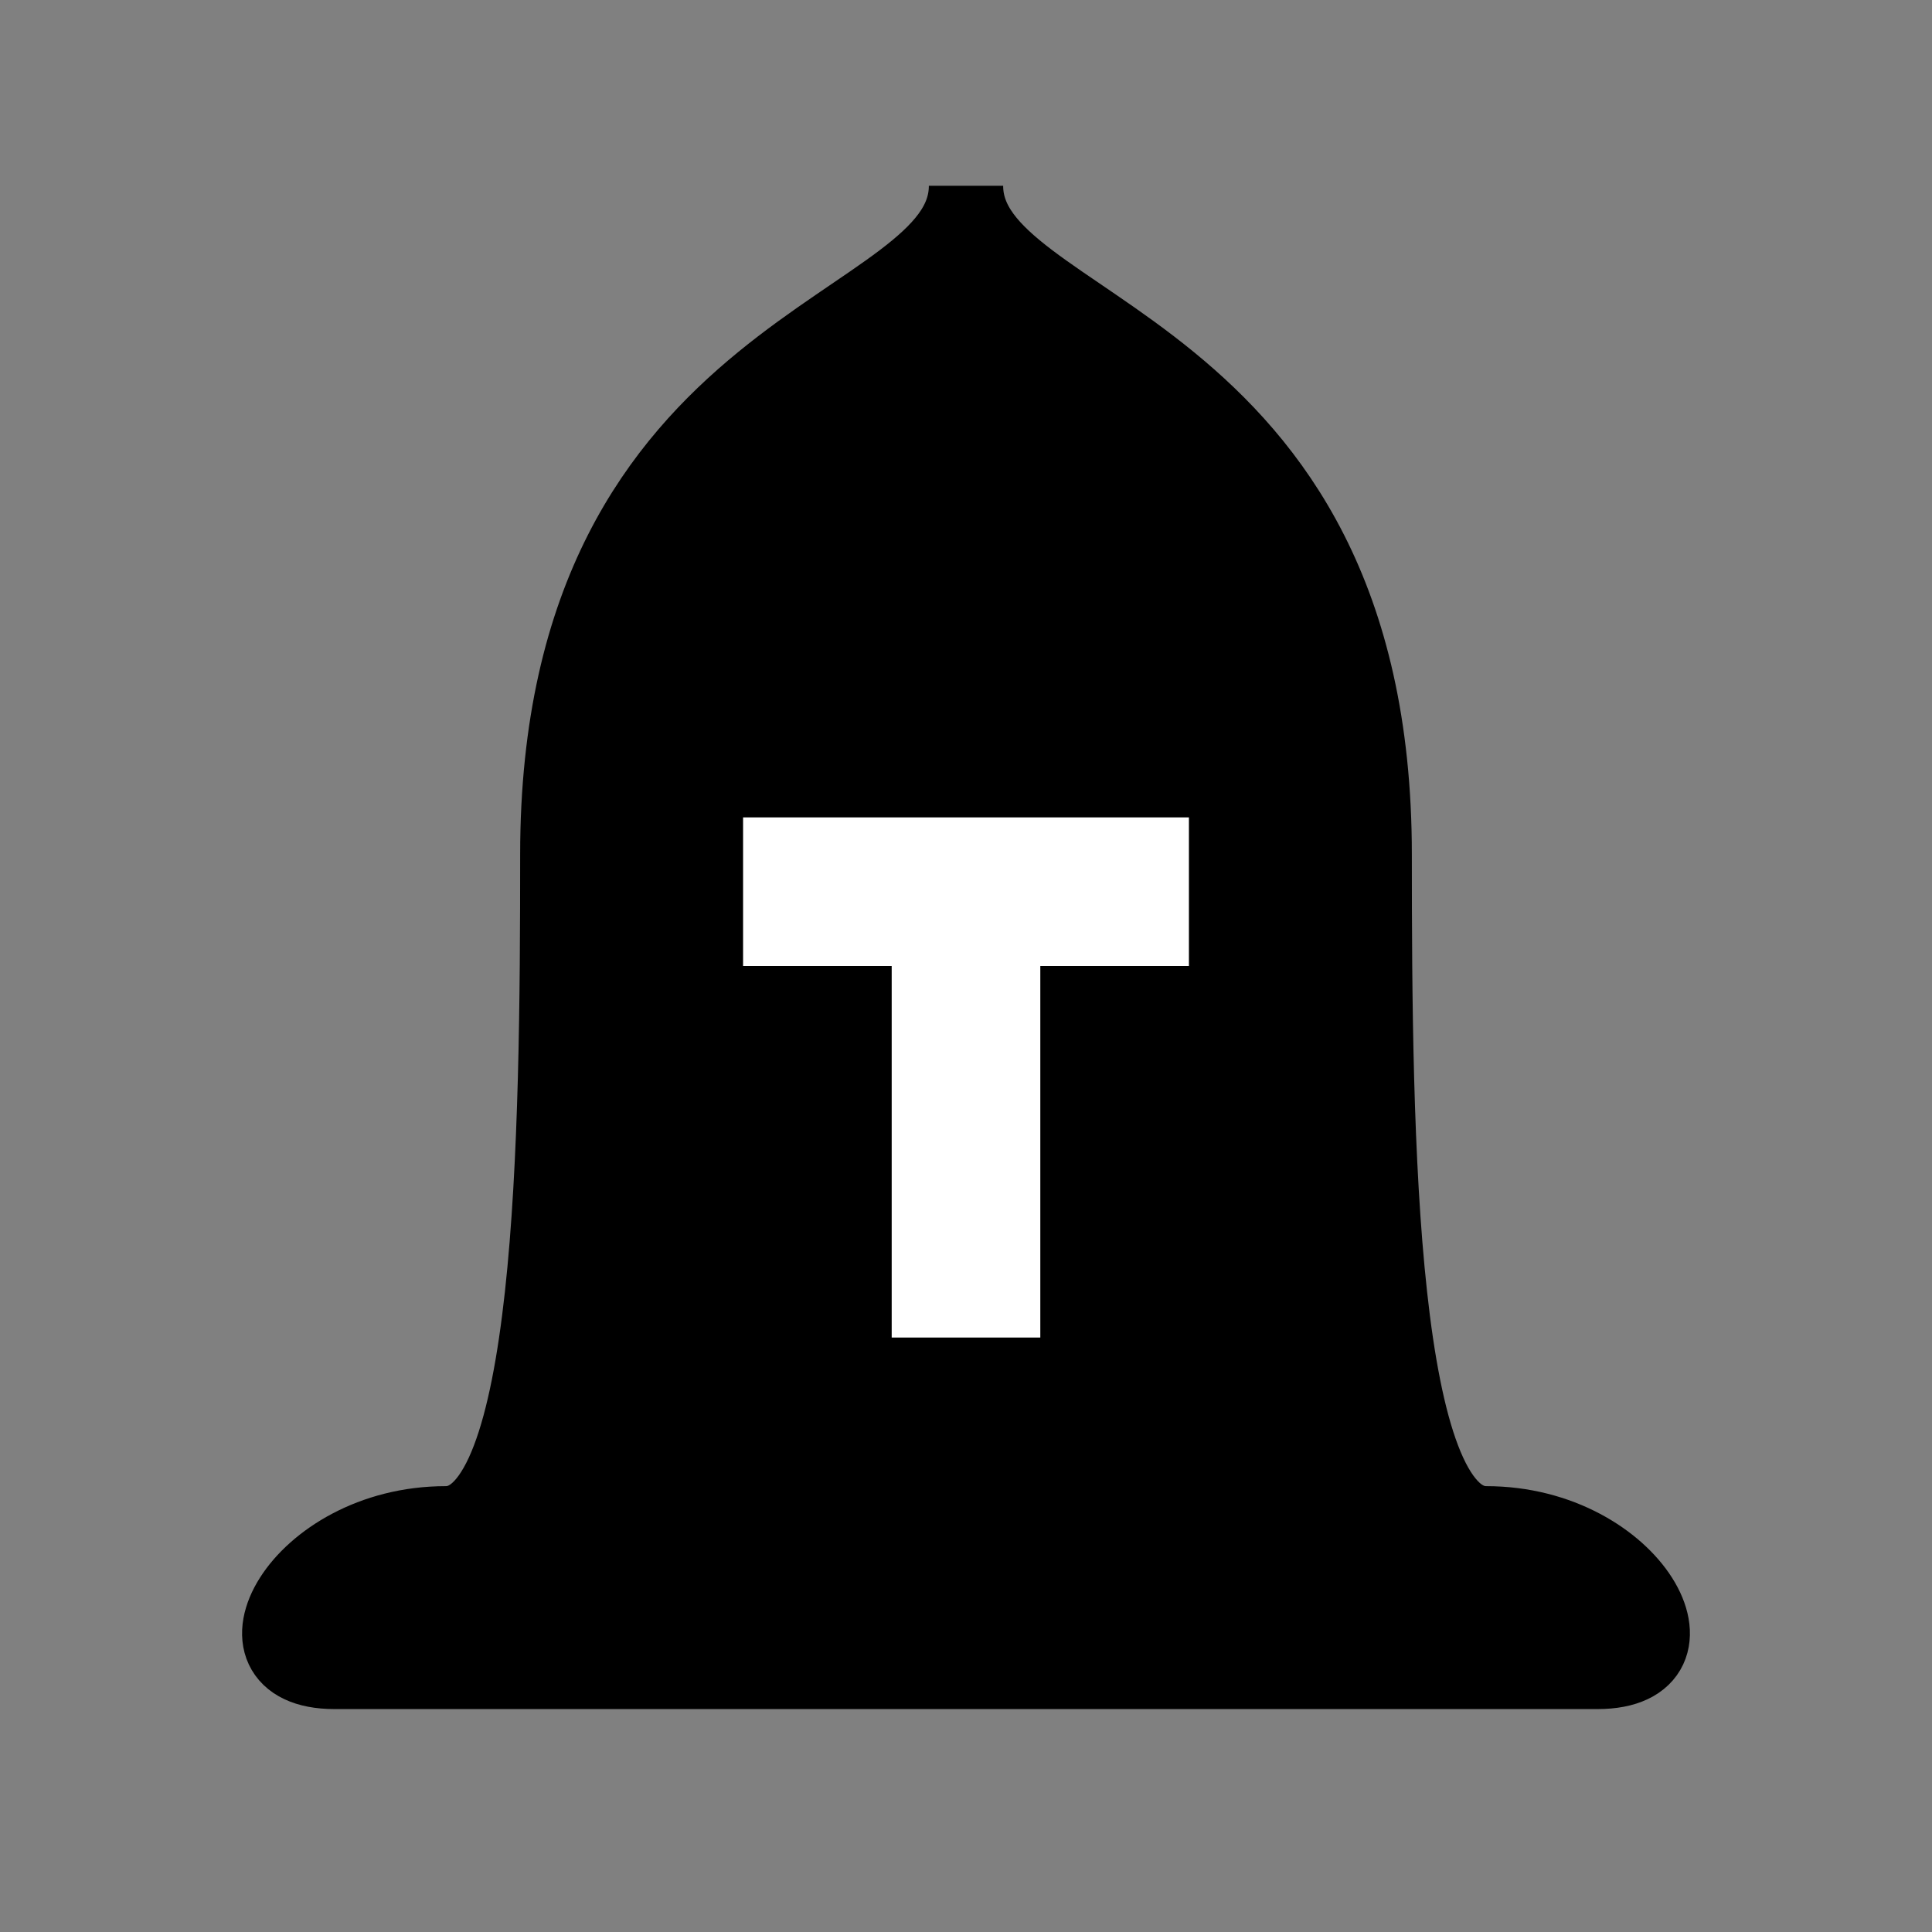 <?xml version="1.0" encoding="UTF-8" standalone="no"?>
<svg
   xmlns:dc="http://purl.org/dc/elements/1.1/"
   xmlns:cc="http://creativecommons.org/ns#"
   xmlns:rdf="http://www.w3.org/1999/02/22-rdf-syntax-ns#"
   xmlns:svg="http://www.w3.org/2000/svg"
   xmlns="http://www.w3.org/2000/svg"
   xmlns:sodipodi="http://sodipodi.sourceforge.net/DTD/sodipodi-0.dtd"
   xmlns:inkscape="http://www.inkscape.org/namespaces/inkscape"
   height="26"
   width="26"
   version="1.1"
   id="svg887"
   sodipodi:docname="Chess_Zdk26.svg"
   inkscape:version="1.0.2 (e86c870879, 2021-01-15)">
  <rect width="100%" height="100%" fill="#808080" stroke="none"/>
  <defs
     id="defs891" />
  <sodipodi:namedview
     pagecolor="#ffffff"
     bordercolor="#666666"
     borderopacity="1"
     objecttolerance="10"
     gridtolerance="10"
     guidetolerance="10"
     inkscape:pageopacity="0"
     inkscape:pageshadow="2"
     inkscape:window-width="1366"
     inkscape:window-height="741"
     id="namedview889"
     showgrid="false"
     inkscape:zoom="21.769231"
     inkscape:cx="13"
     inkscape:cy="13"
     inkscape:window-x="0"
     inkscape:window-y="0"
     inkscape:window-maximized="1"
     inkscape:current-layer="svg887" />
  <path
     stroke-linejoin="miter"
     style="enable-background:accumulate;color:#000000;fill:#000000;fill-opacity:1"
     d="M13,2.5c0,2-5.5,2-5.5,9,0,3.828-0.054,9-1.5,9-2,0-3.045,2-1.5,2h8.5,8.5c1.545,0,0.5-2-1.5-2-1.446,0-1.5-5.172-1.5-9,0-7-5.5-7-5.5-9z"
     stroke-dashoffset="0"
     stroke="#000"
     stroke-linecap="butt"
     stroke-miterlimit="4"
     stroke-dasharray="none"
     stroke-width="1"
     fill="none"
     id="path883" />
  <path
     stroke-linejoin="miter"
     style="enable-background:accumulate;color:#000000;stroke:#ffffff;stroke-opacity:1"
     d="m13,12,0,6m-3-6,6,0"
     stroke-dashoffset="0"
     stroke="#000"
     stroke-linecap="butt"
     stroke-miterlimit="4"
     stroke-dasharray="none"
     stroke-width="2"
     fill="none"
     id="path885" />
</svg>
